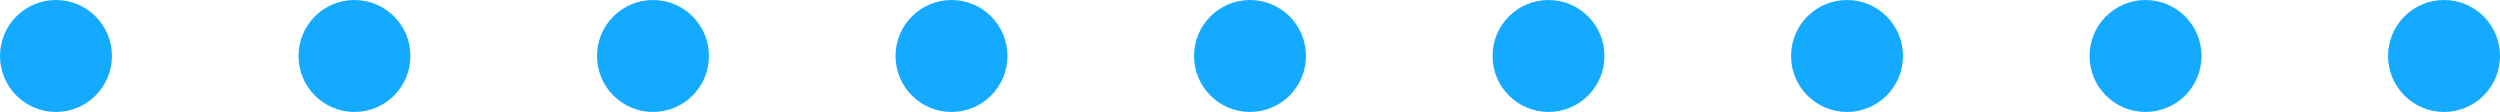 <svg width="67" height="3" viewBox="0 0 67 3" fill="none" xmlns="http://www.w3.org/2000/svg">
<circle cx="1.5" cy="1.5" r="1.5" fill="#13AAFF"/>
<circle cx="9.5" cy="1.5" r="1.5" fill="#13AAFF"/>
<circle cx="17.5" cy="1.5" r="1.5" fill="#13AAFF"/>
<circle cx="25.5" cy="1.5" r="1.5" fill="#13AAFF"/>
<circle cx="33.5" cy="1.5" r="1.5" fill="#13AAFF"/>
<circle cx="41.5" cy="1.5" r="1.5" fill="#13AAFF"/>
<circle cx="49.5" cy="1.5" r="1.5" fill="#13AAFF"/>
<circle cx="57.5" cy="1.5" r="1.5" fill="#13AAFF"/>
<circle cx="65.5" cy="1.5" r="1.5" fill="#13AAFF"/>
</svg>
